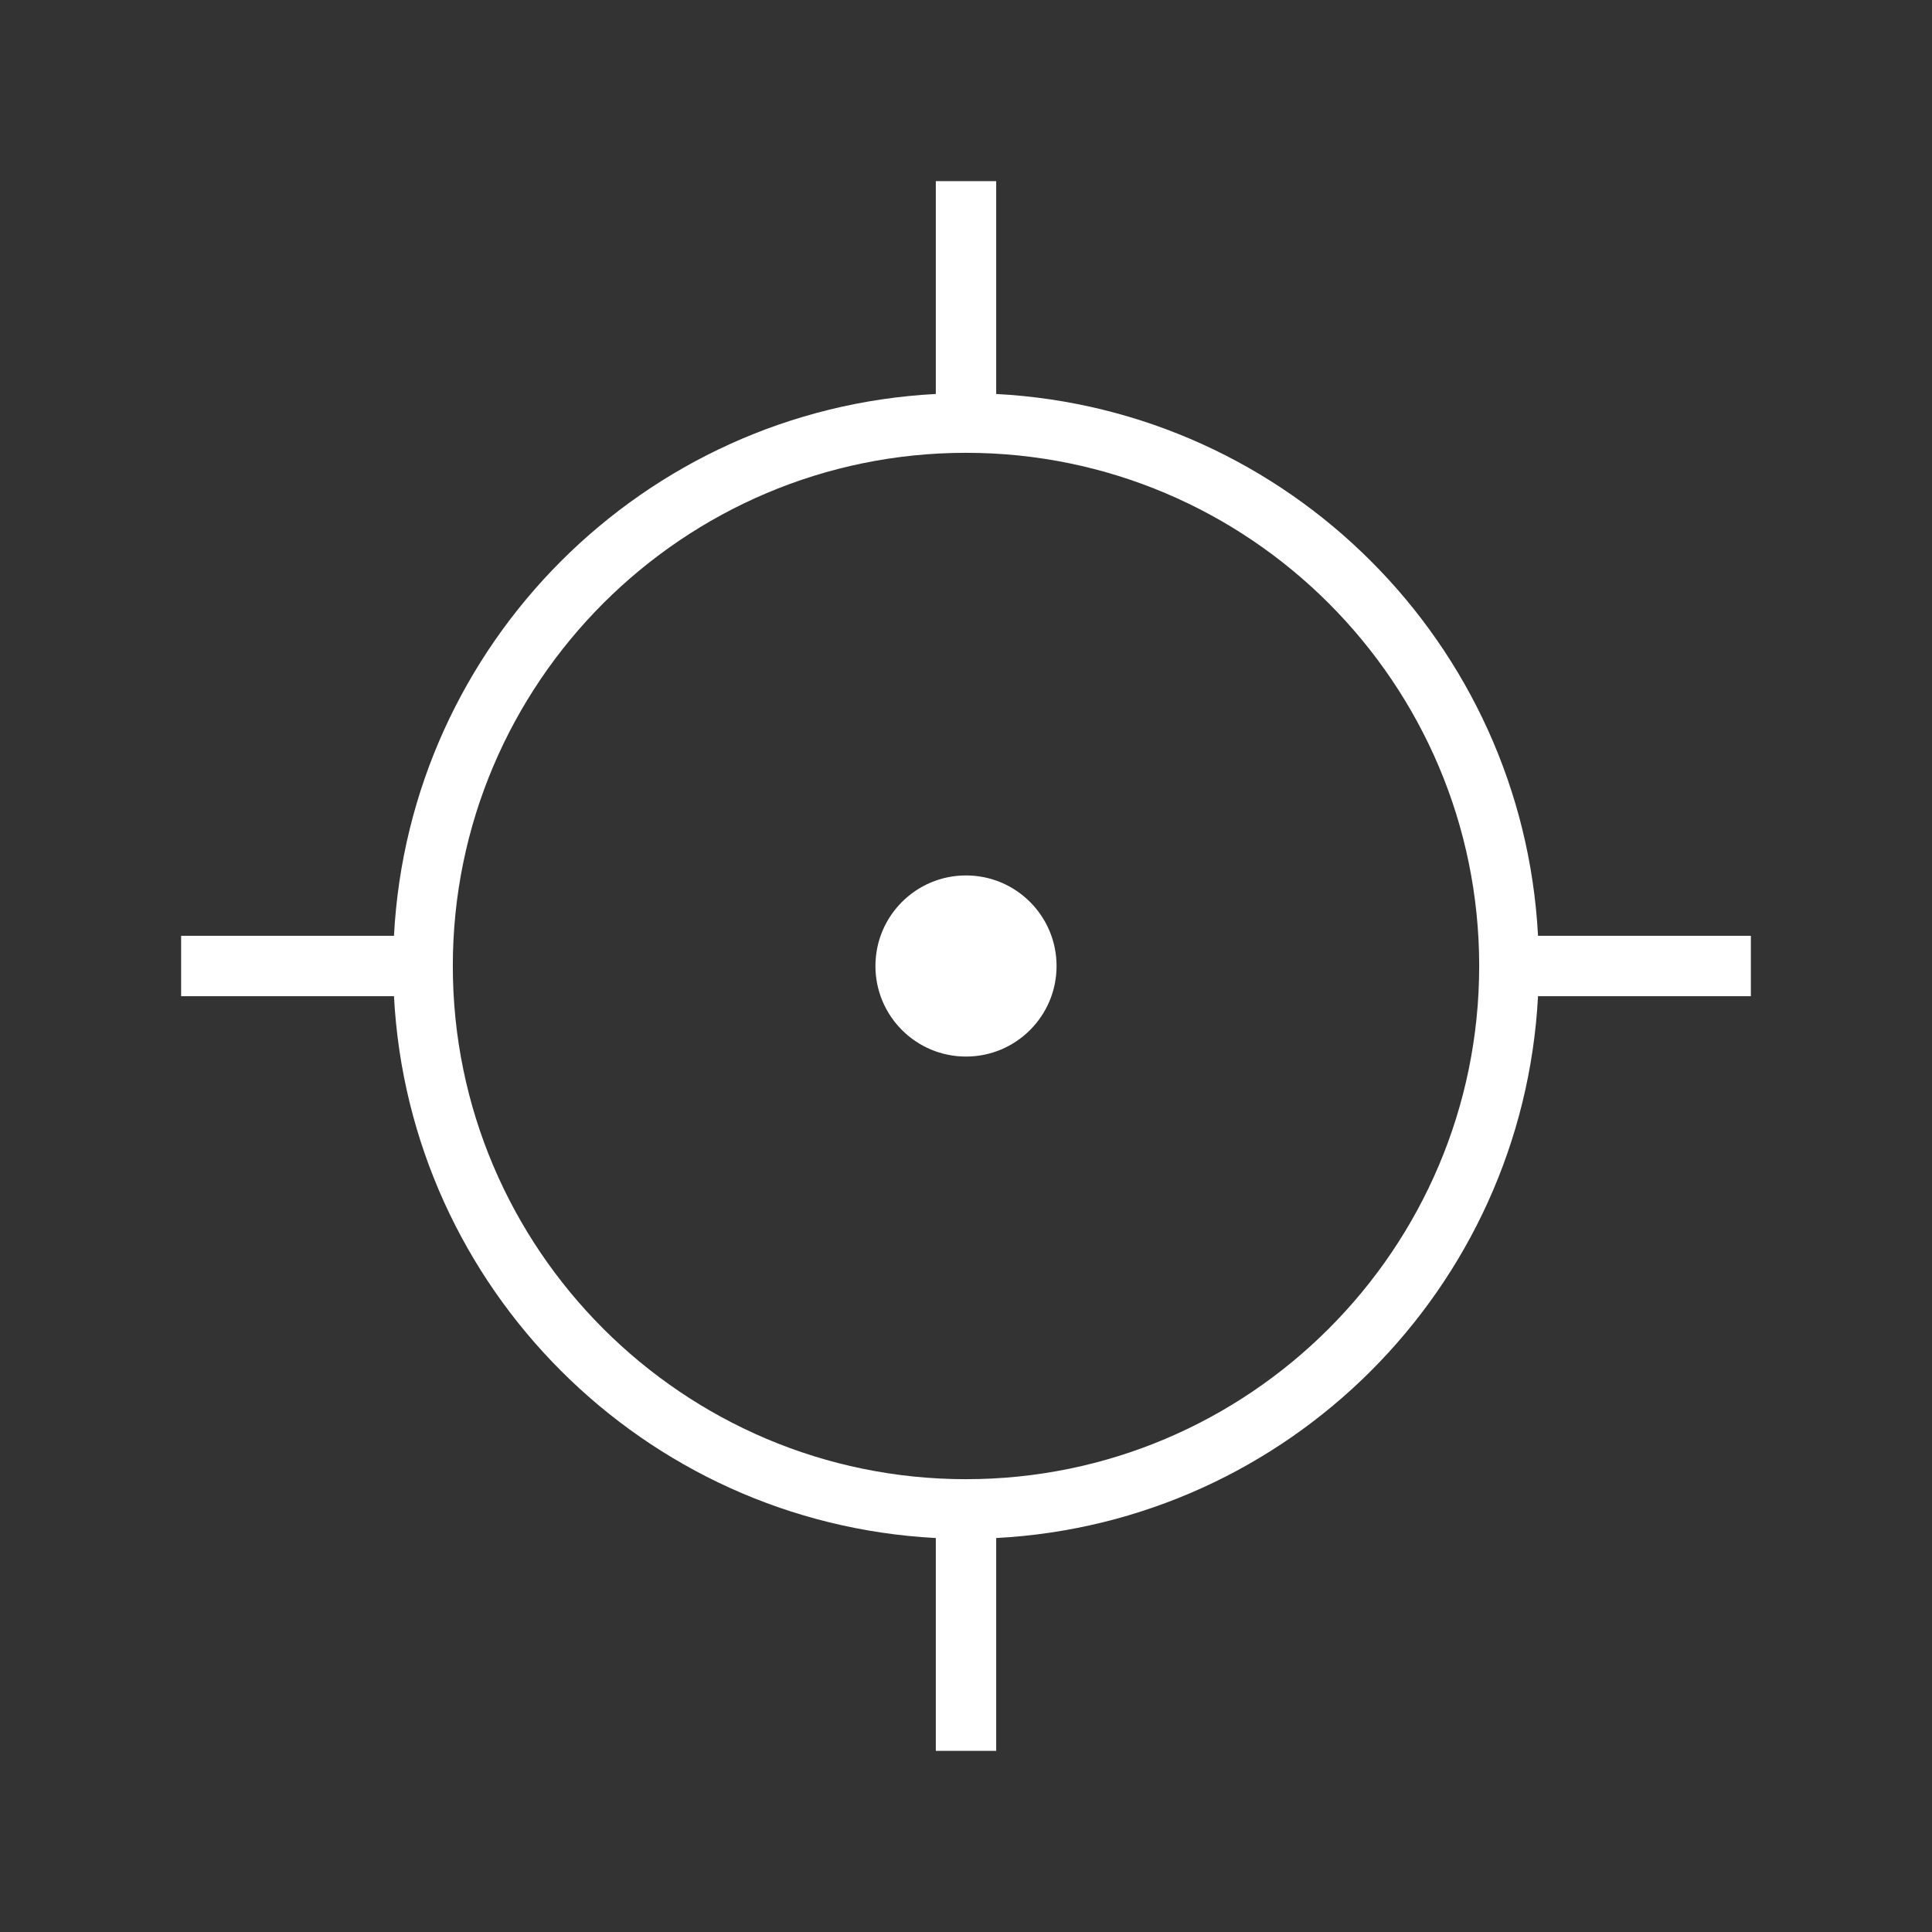 <?xml version="1.0" encoding="utf-8"?>

<svg version="1.2" baseProfile="tiny" xmlns="http://www.w3.org/2000/svg" xmlns:xlink="http://www.w3.org/1999/xlink" x="0px"
	 y="0px" width="64px" height="64px" viewBox="0 0 64 64" xml:space="preserve">

<rect x="0" y="0" width="64" height="64" fill="#333333" stroke="none"/>

<g id="Production">
	<g>
		<circle fill="#ffffff" cx="32" cy="32" r="3"/>
		<path fill="#ffffff" d="M50.949,31C50.442,21.323,42.677,13.558,33,13.051V6c-2.938,0,0.938,0-2,0v7.051
			C21.323,13.558,13.558,21.323,13.051,31H6c0,2.938,0-0.938,0,2h7.051C13.558,42.677,21.323,50.442,31,50.949V58
			c2.938,0-0.938,0,2,0v-7.051C42.677,50.442,50.442,42.677,50.949,33H58c0-2.938,0,0.938,0-2H50.949z M32,49
			c-9.374,0-17-7.626-17-17s7.626-17,17-17s17,7.626,17,17S41.374,49,32,49z"/>
	</g>
</g>
</svg>
